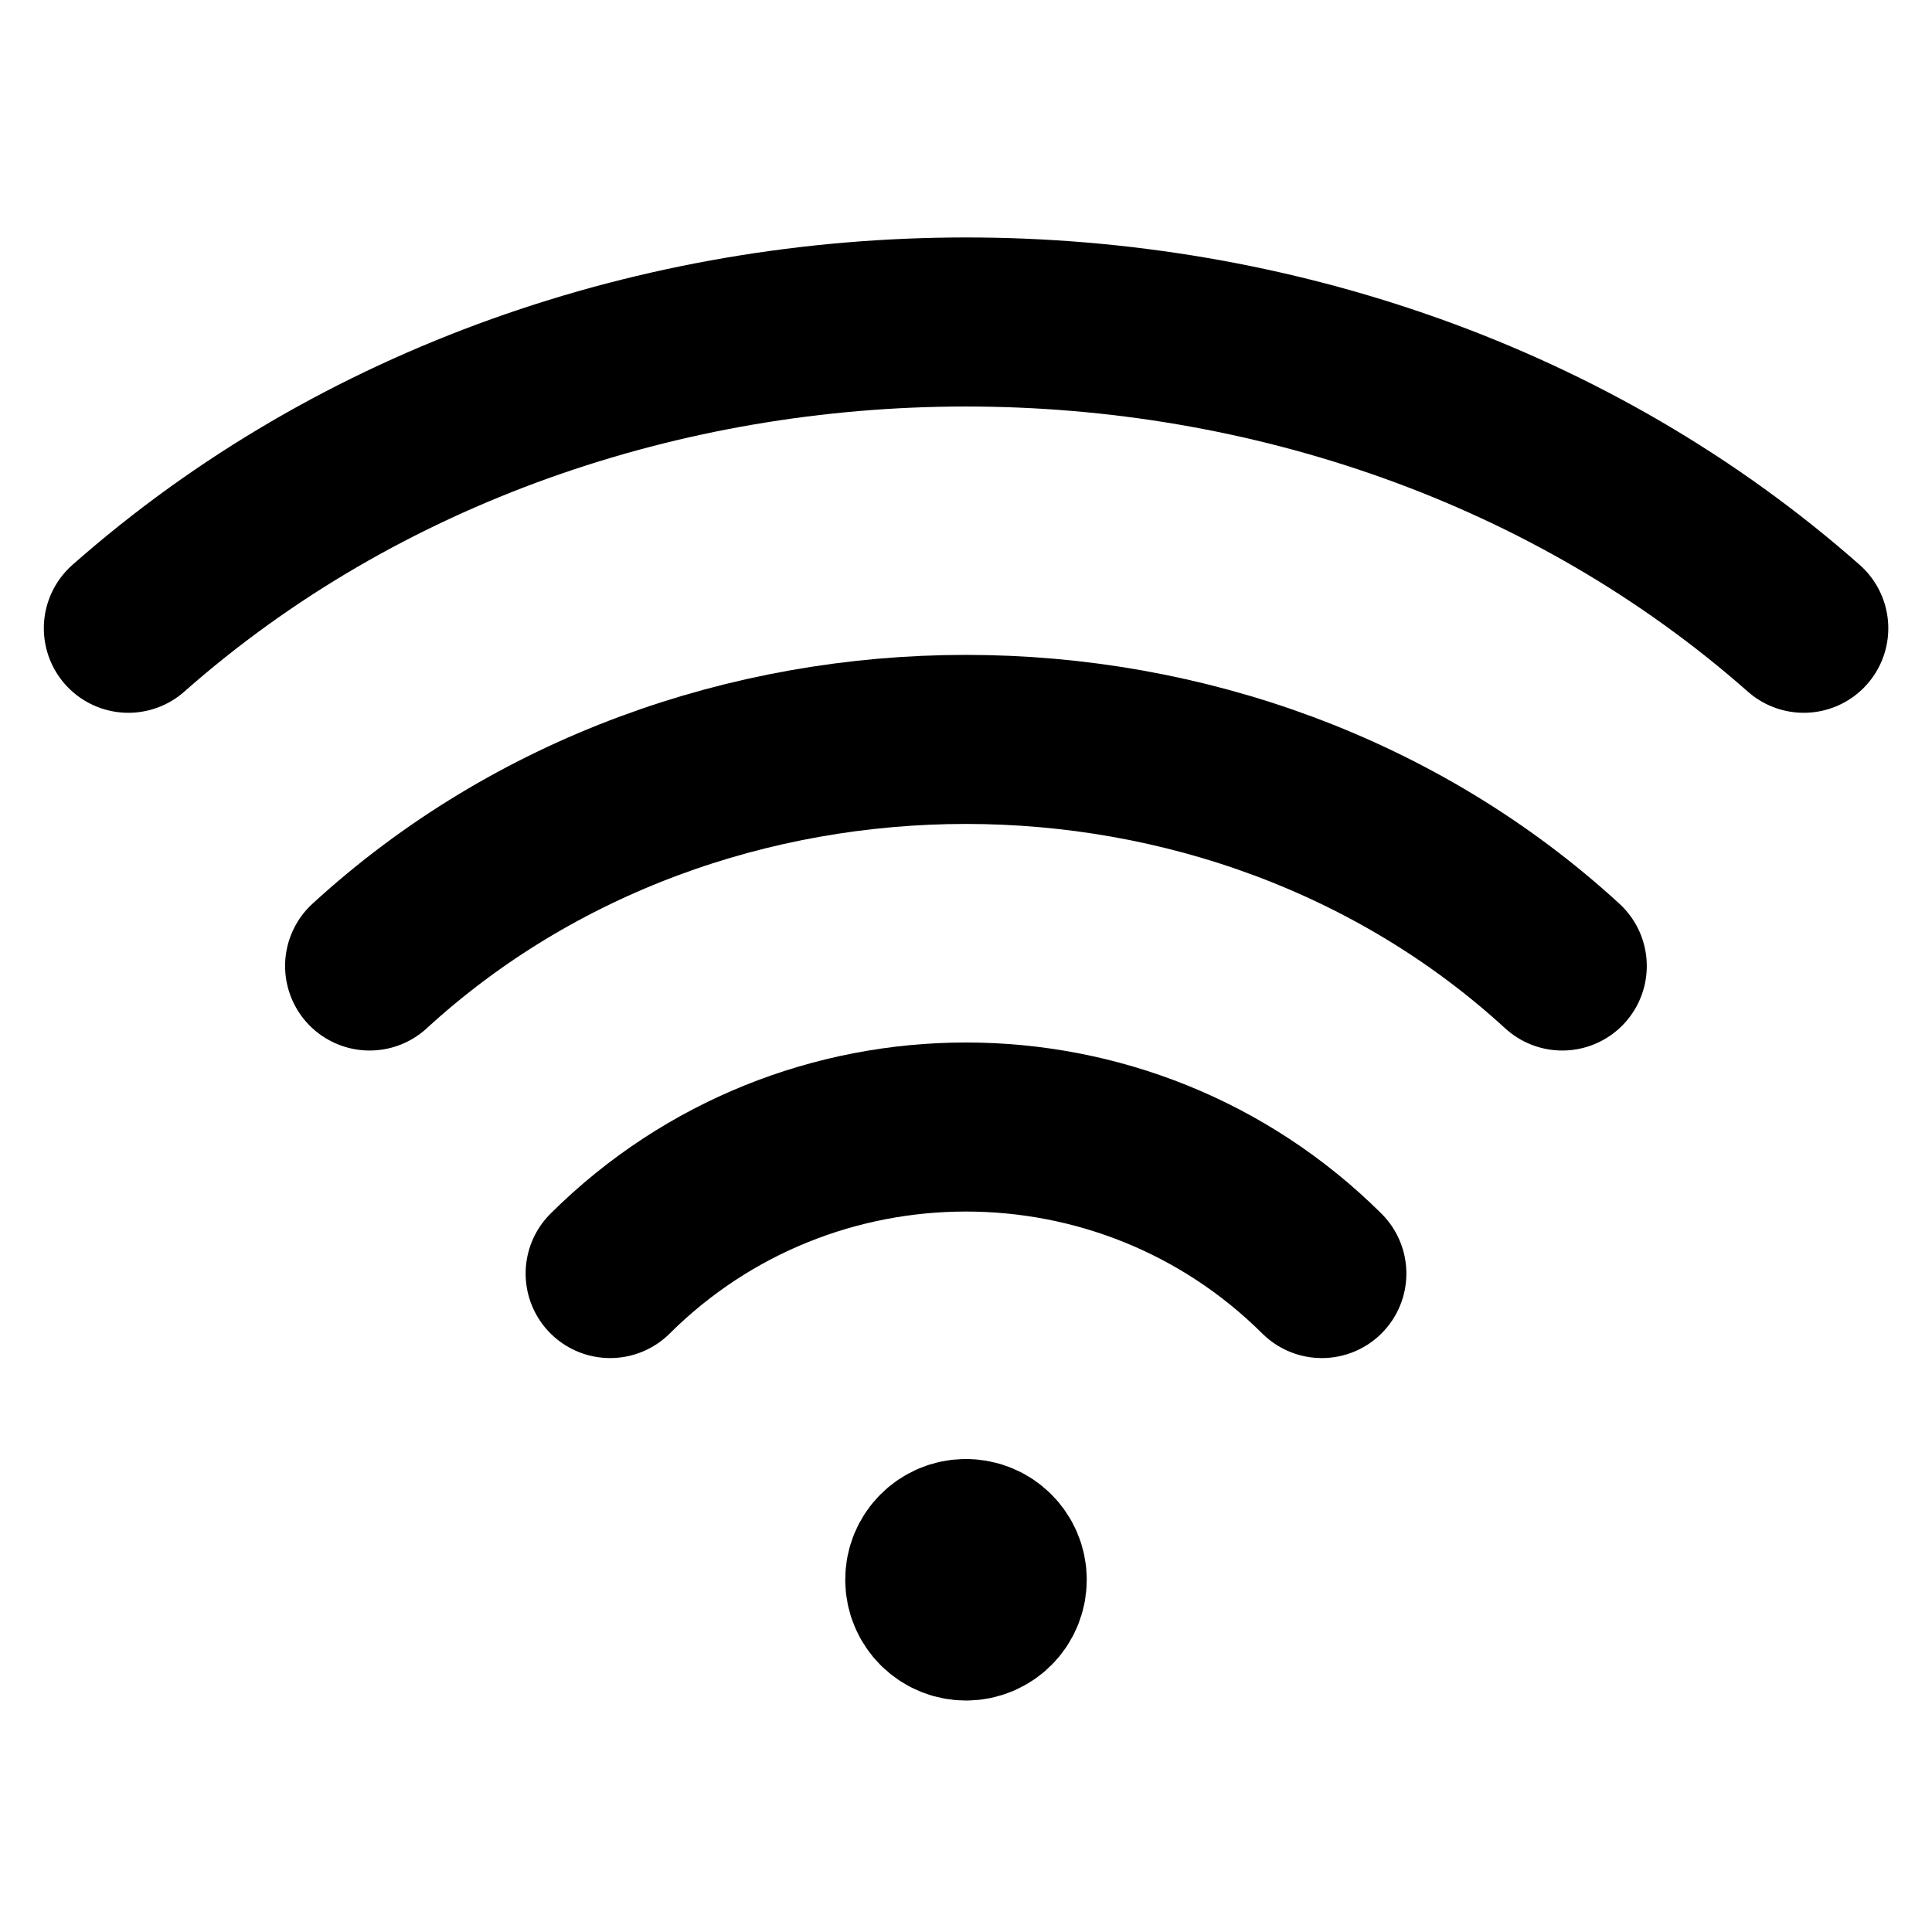<svg width="16" height="16" viewBox="0 0 16 16" fill="none" xmlns="http://www.w3.org/2000/svg">
<path d="M7.999 12.833C7.861 12.833 7.749 12.945 7.75 13.083C7.75 13.221 7.862 13.333 8 13.333C8.138 13.333 8.25 13.221 8.25 13.083C8.25 12.945 8.138 12.833 7.999 12.833" stroke="black" stroke-width="1.5" stroke-linecap="round" stroke-linejoin="round"/>
<path d="M3.061 8C5.789 5.498 10.21 5.498 12.938 8" stroke="black" stroke-width="1.4" stroke-linecap="round" stroke-linejoin="round"/>
<path d="M1.063 5.203C4.894 1.821 11.106 1.821 14.938 5.203" stroke="black" stroke-width="1.4" stroke-linecap="round" stroke-linejoin="round"/>
<path d="M5.053 10.547C6.68 8.929 9.319 8.929 10.947 10.547" stroke="black" stroke-width="1.4" stroke-linecap="round" stroke-linejoin="round"/>
</svg>
